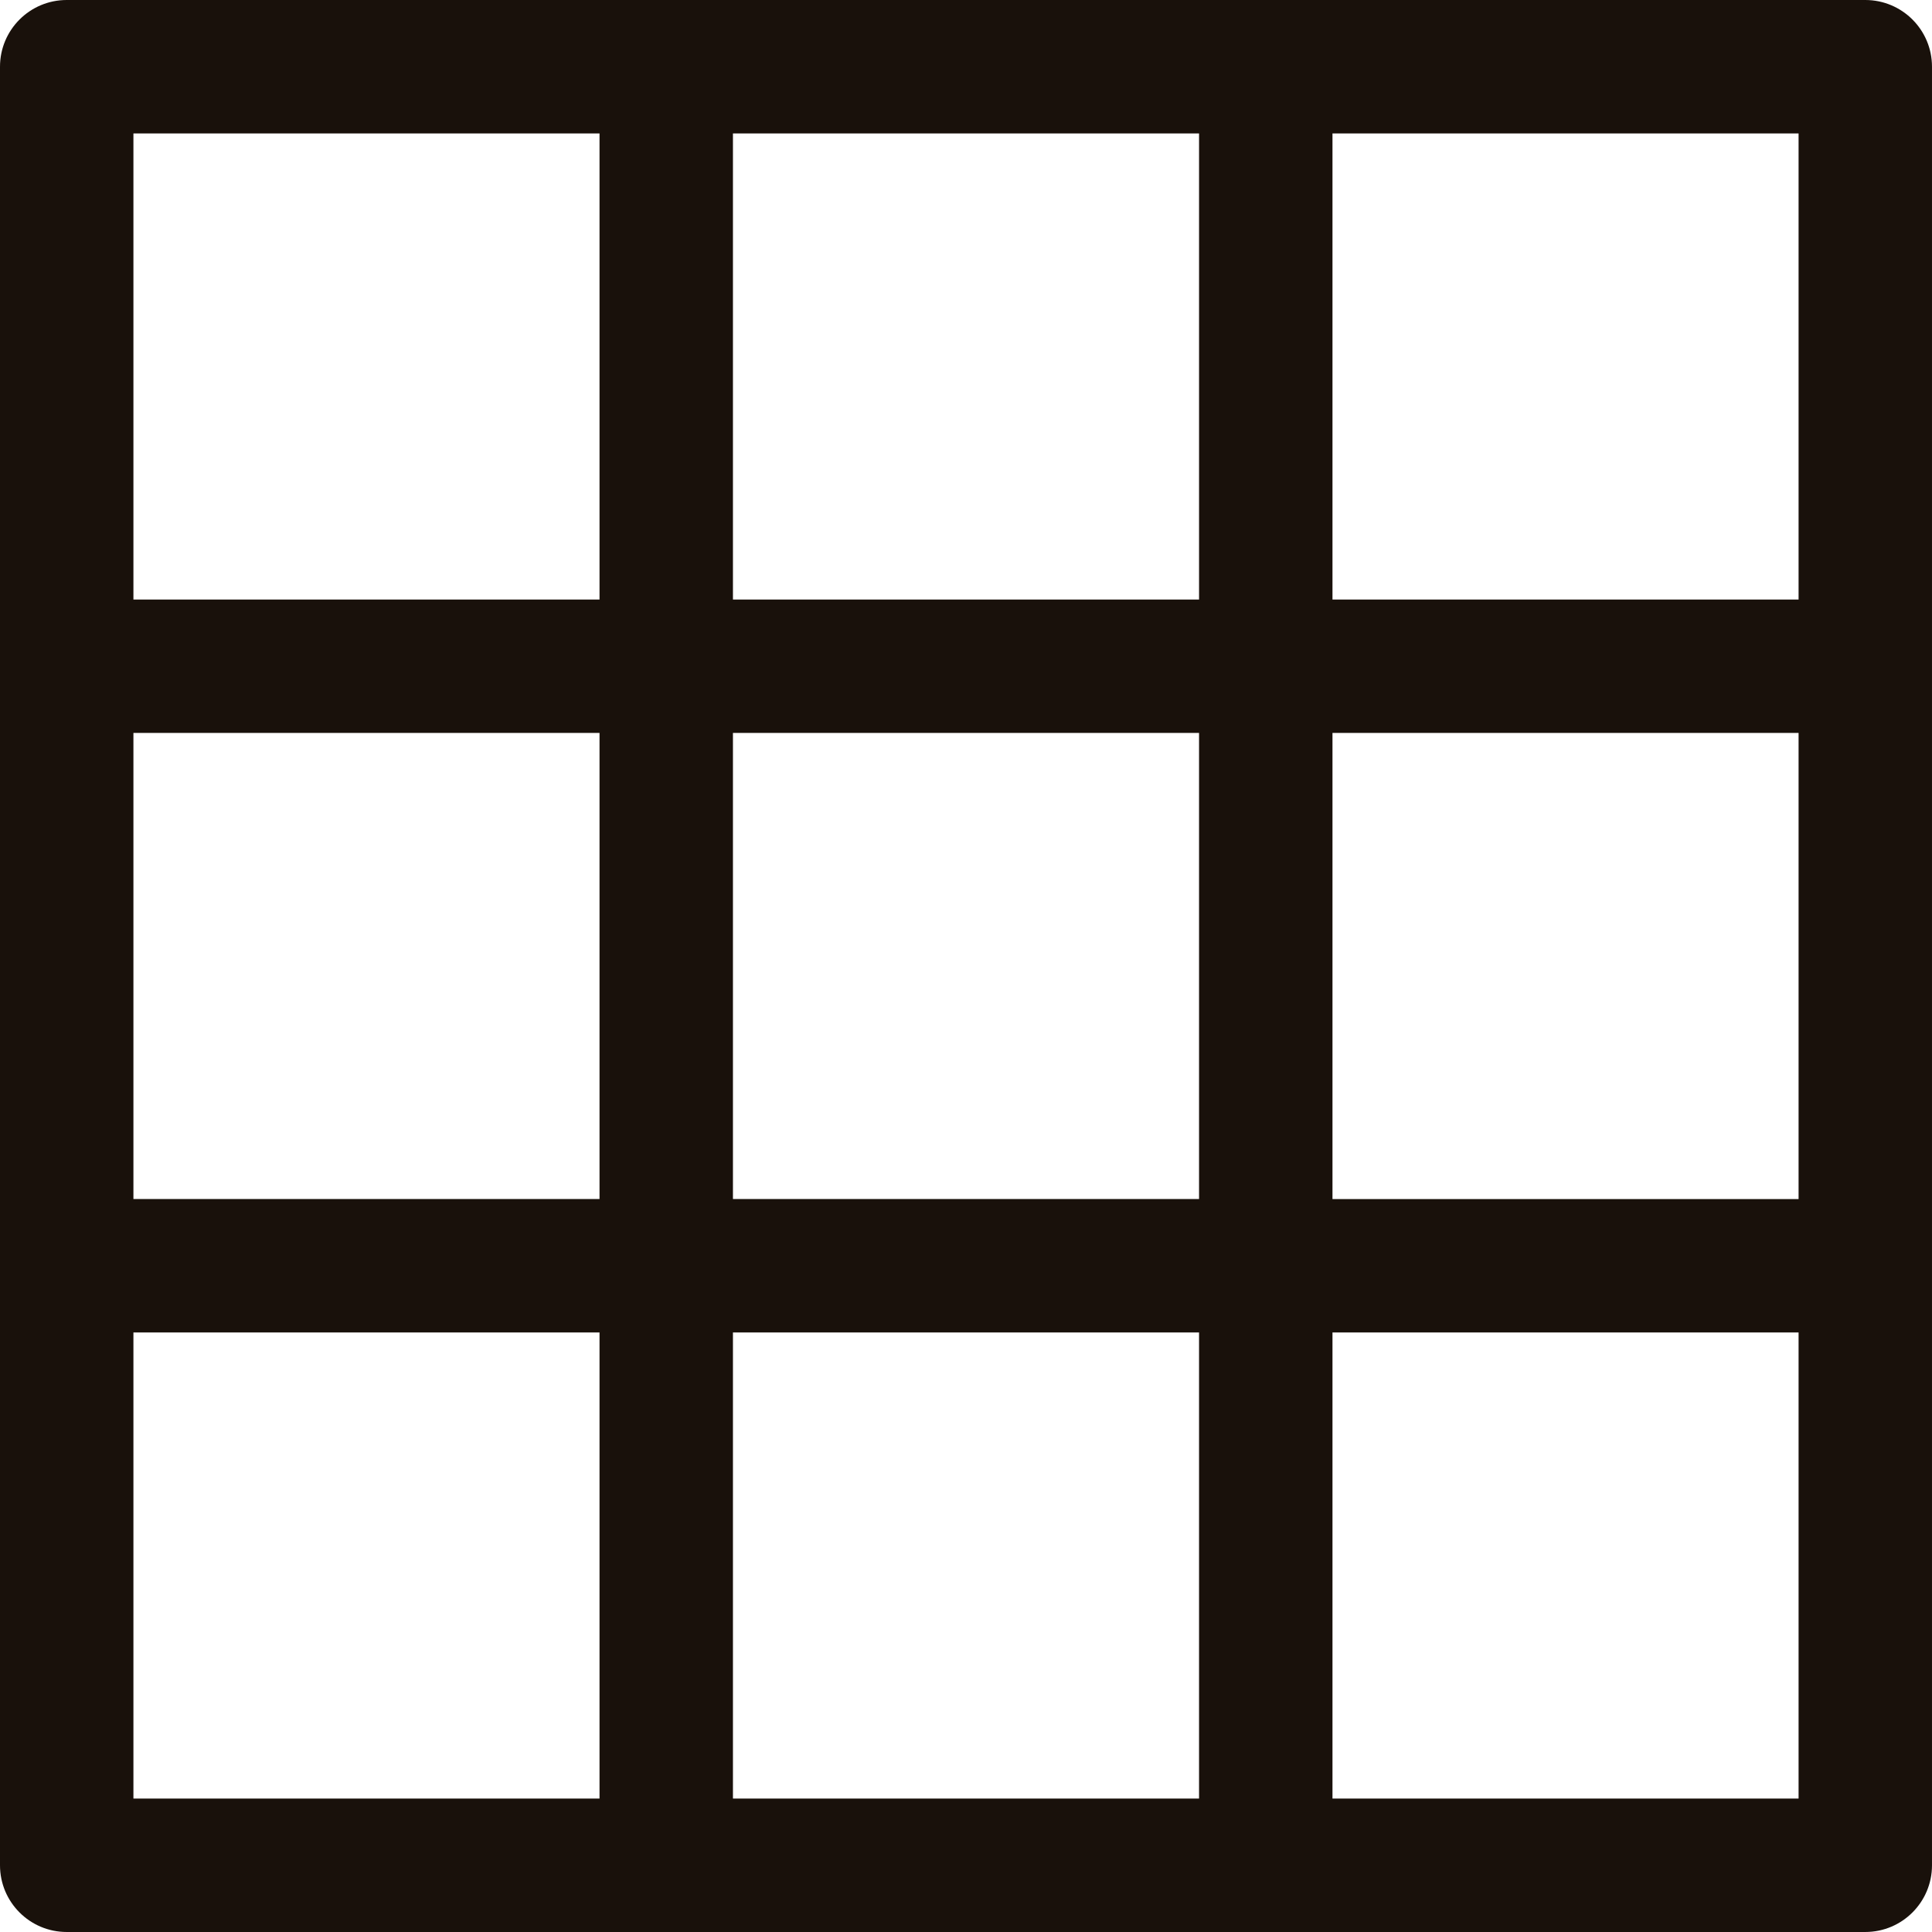 <?xml version="1.0"?>
<svg xmlns="http://www.w3.org/2000/svg" xmlns:xlink="http://www.w3.org/1999/xlink" xmlns:svgjs="http://svgjs.com/svgjs" version="1.1" width="512" height="512" x="0" y="0" viewBox="0 0 217.205 217.205" style="enable-background:new 0 0 512 512" xml:space="preserve" class=""><g>
<path xmlns="http://www.w3.org/2000/svg" d="M209.705,0h-67.401H74.901H7.5C3.357,0,0,3.358,0,7.5v67.401v67.402v67.401c0,4.142,3.357,7.5,7.5,7.5h67.401h67.402h67.401  c4.143,0,7.5-3.358,7.5-7.5v-67.401V74.901V7.5C217.205,3.358,213.848,0,209.705,0z M202.205,67.401h-52.401V15h52.401V67.401z   M202.205,134.804h-52.401V82.401h52.401V134.804z M15,82.401h52.401v52.402H15V82.401z M82.401,82.401h52.402v52.402H82.401V82.401  z M134.804,15v52.401H82.401V15H134.804z M67.401,15v52.401H15V15H67.401z M15,149.804h52.401v52.401H15V149.804z M82.401,202.205  v-52.401h52.402v52.401H82.401z M149.804,202.205v-52.401h52.401v52.401H149.804z" fill="#19110b" data-original="#000000" style="" class=""/>
<g xmlns="http://www.w3.org/2000/svg">
</g>
<g xmlns="http://www.w3.org/2000/svg">
</g>
<g xmlns="http://www.w3.org/2000/svg">
</g>
<g xmlns="http://www.w3.org/2000/svg">
</g>
<g xmlns="http://www.w3.org/2000/svg">
</g>
<g xmlns="http://www.w3.org/2000/svg">
</g>
<g xmlns="http://www.w3.org/2000/svg">
</g>
<g xmlns="http://www.w3.org/2000/svg">
</g>
<g xmlns="http://www.w3.org/2000/svg">
</g>
<g xmlns="http://www.w3.org/2000/svg">
</g>
<g xmlns="http://www.w3.org/2000/svg">
</g>
<g xmlns="http://www.w3.org/2000/svg">
</g>
<g xmlns="http://www.w3.org/2000/svg">
</g>
<g xmlns="http://www.w3.org/2000/svg">
</g>
<g xmlns="http://www.w3.org/2000/svg">
</g>
</g></svg>
